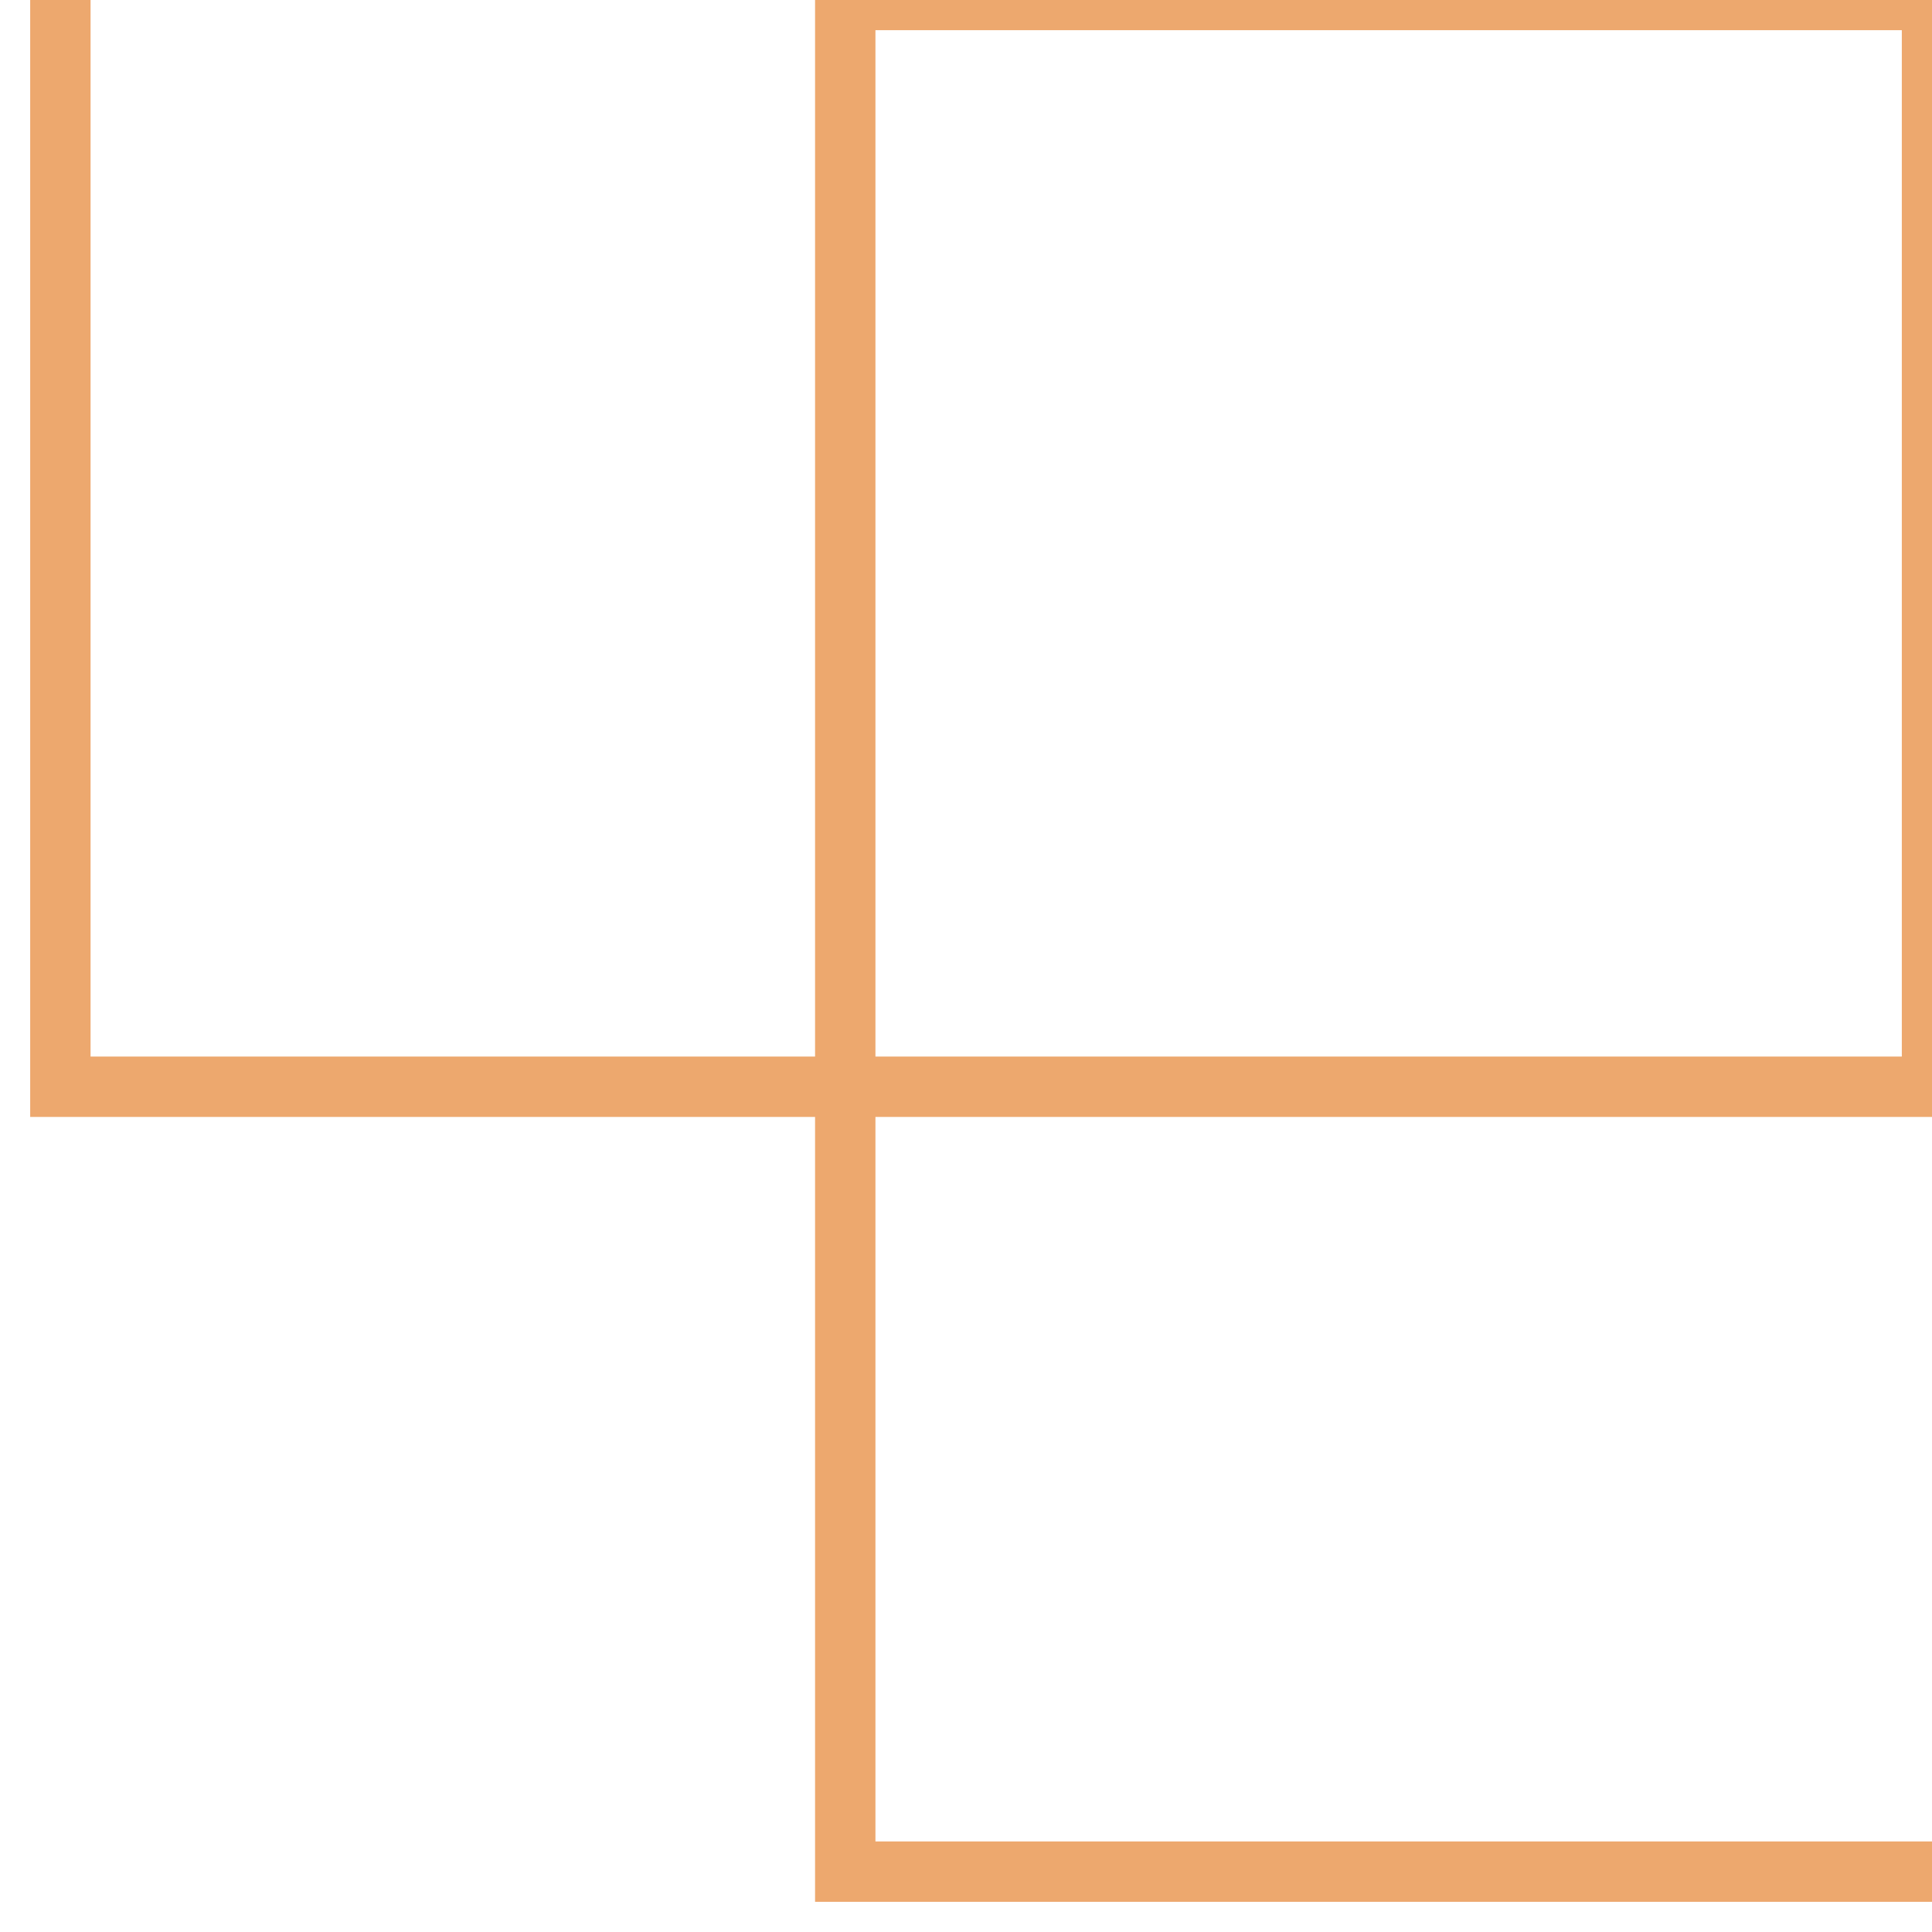 <svg width="32" height="32" viewBox="0 0 32 32" fill="none" xmlns="http://www.w3.org/2000/svg">
<path d="M14 18L14 -5.68248e-07L32 -1.35505e-06L32 18L14 18ZM14 18L1 18L1 -1.90735e-06M14 18L14 31L32 31" stroke="#EDA86E"/>
</svg>
